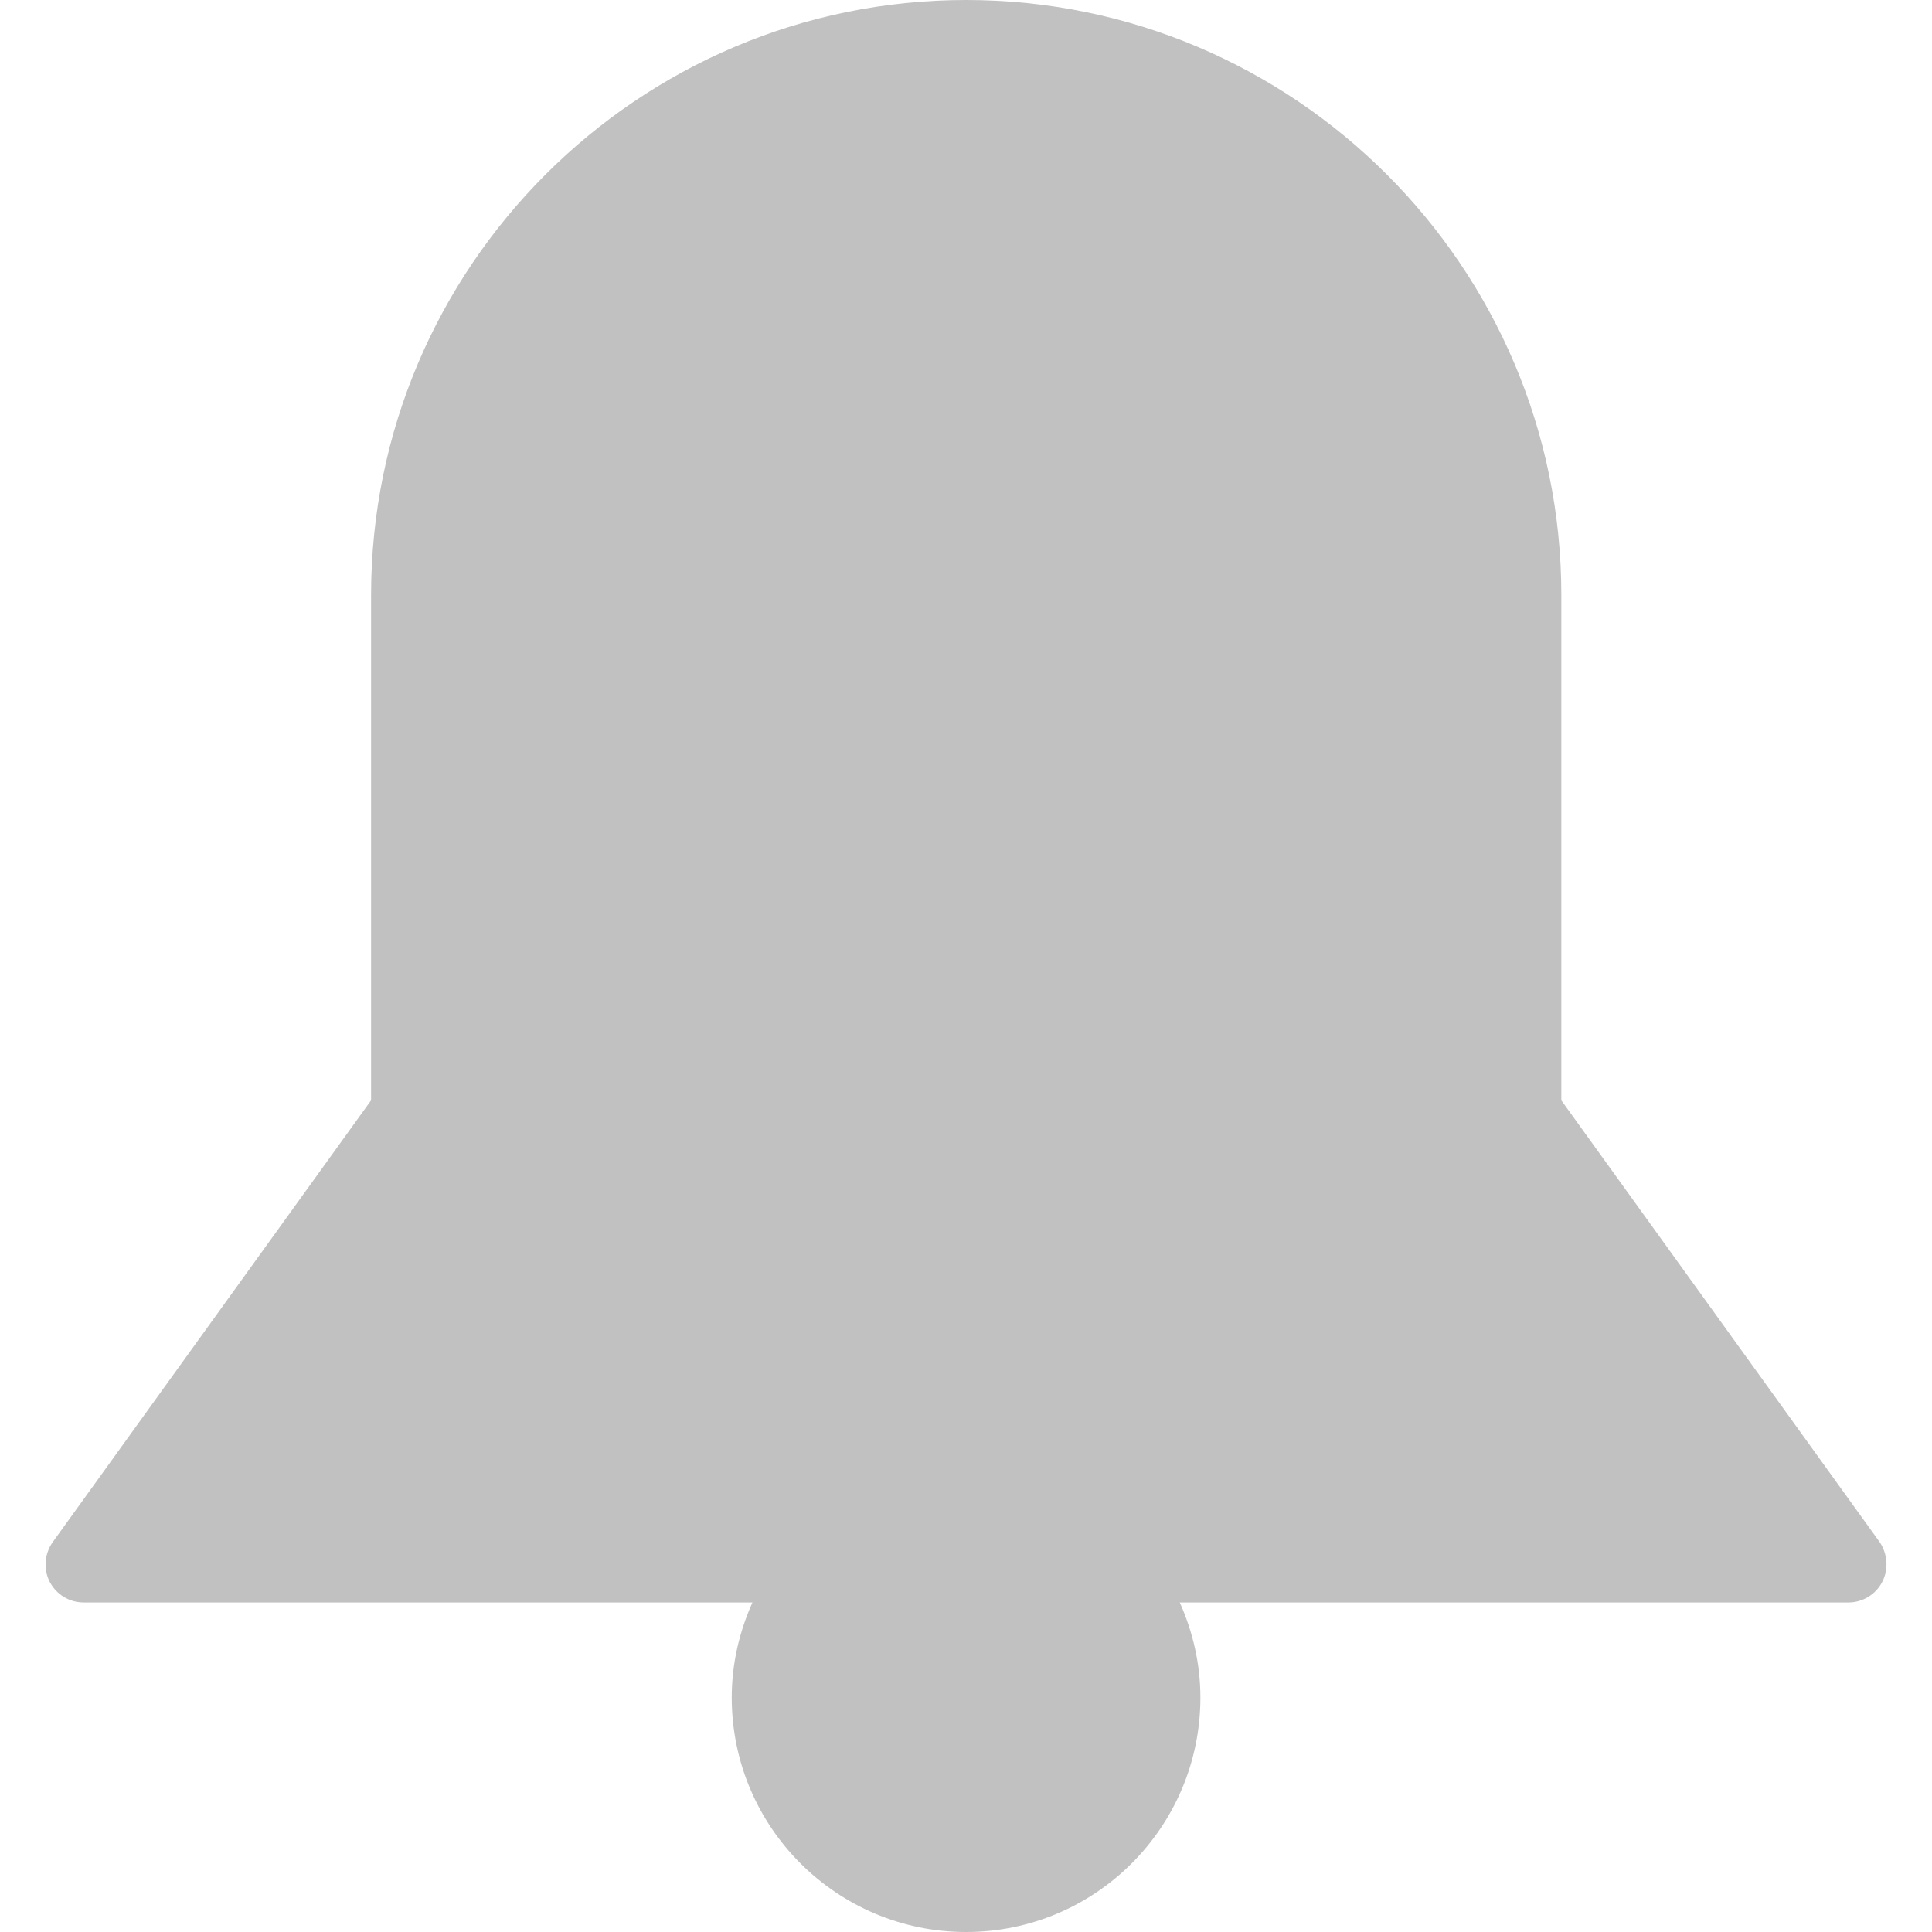 <svg width="28" height="28" viewBox="0 0 28 28" fill="none" xmlns="http://www.w3.org/2000/svg">
<path d="M27.28 22.924C27.185 23.11 26.994 23.224 26.79 23.224H17.098C17.287 23.648 17.397 24.112 17.397 24.602C17.397 26.479 15.876 28 14.001 28C12.127 28 10.605 26.479 10.605 24.602C10.605 24.112 10.715 23.648 10.905 23.224H1.212C1.004 23.224 0.816 23.109 0.72 22.924C0.627 22.741 0.644 22.519 0.765 22.348L5.378 15.947V8.625C5.377 3.869 9.246 0 14.002 0C18.76 0 22.628 3.869 22.628 8.625V15.947L27.241 22.348C27.356 22.518 27.374 22.741 27.28 22.924Z" fill="#C1C1C1"/>
</svg>
